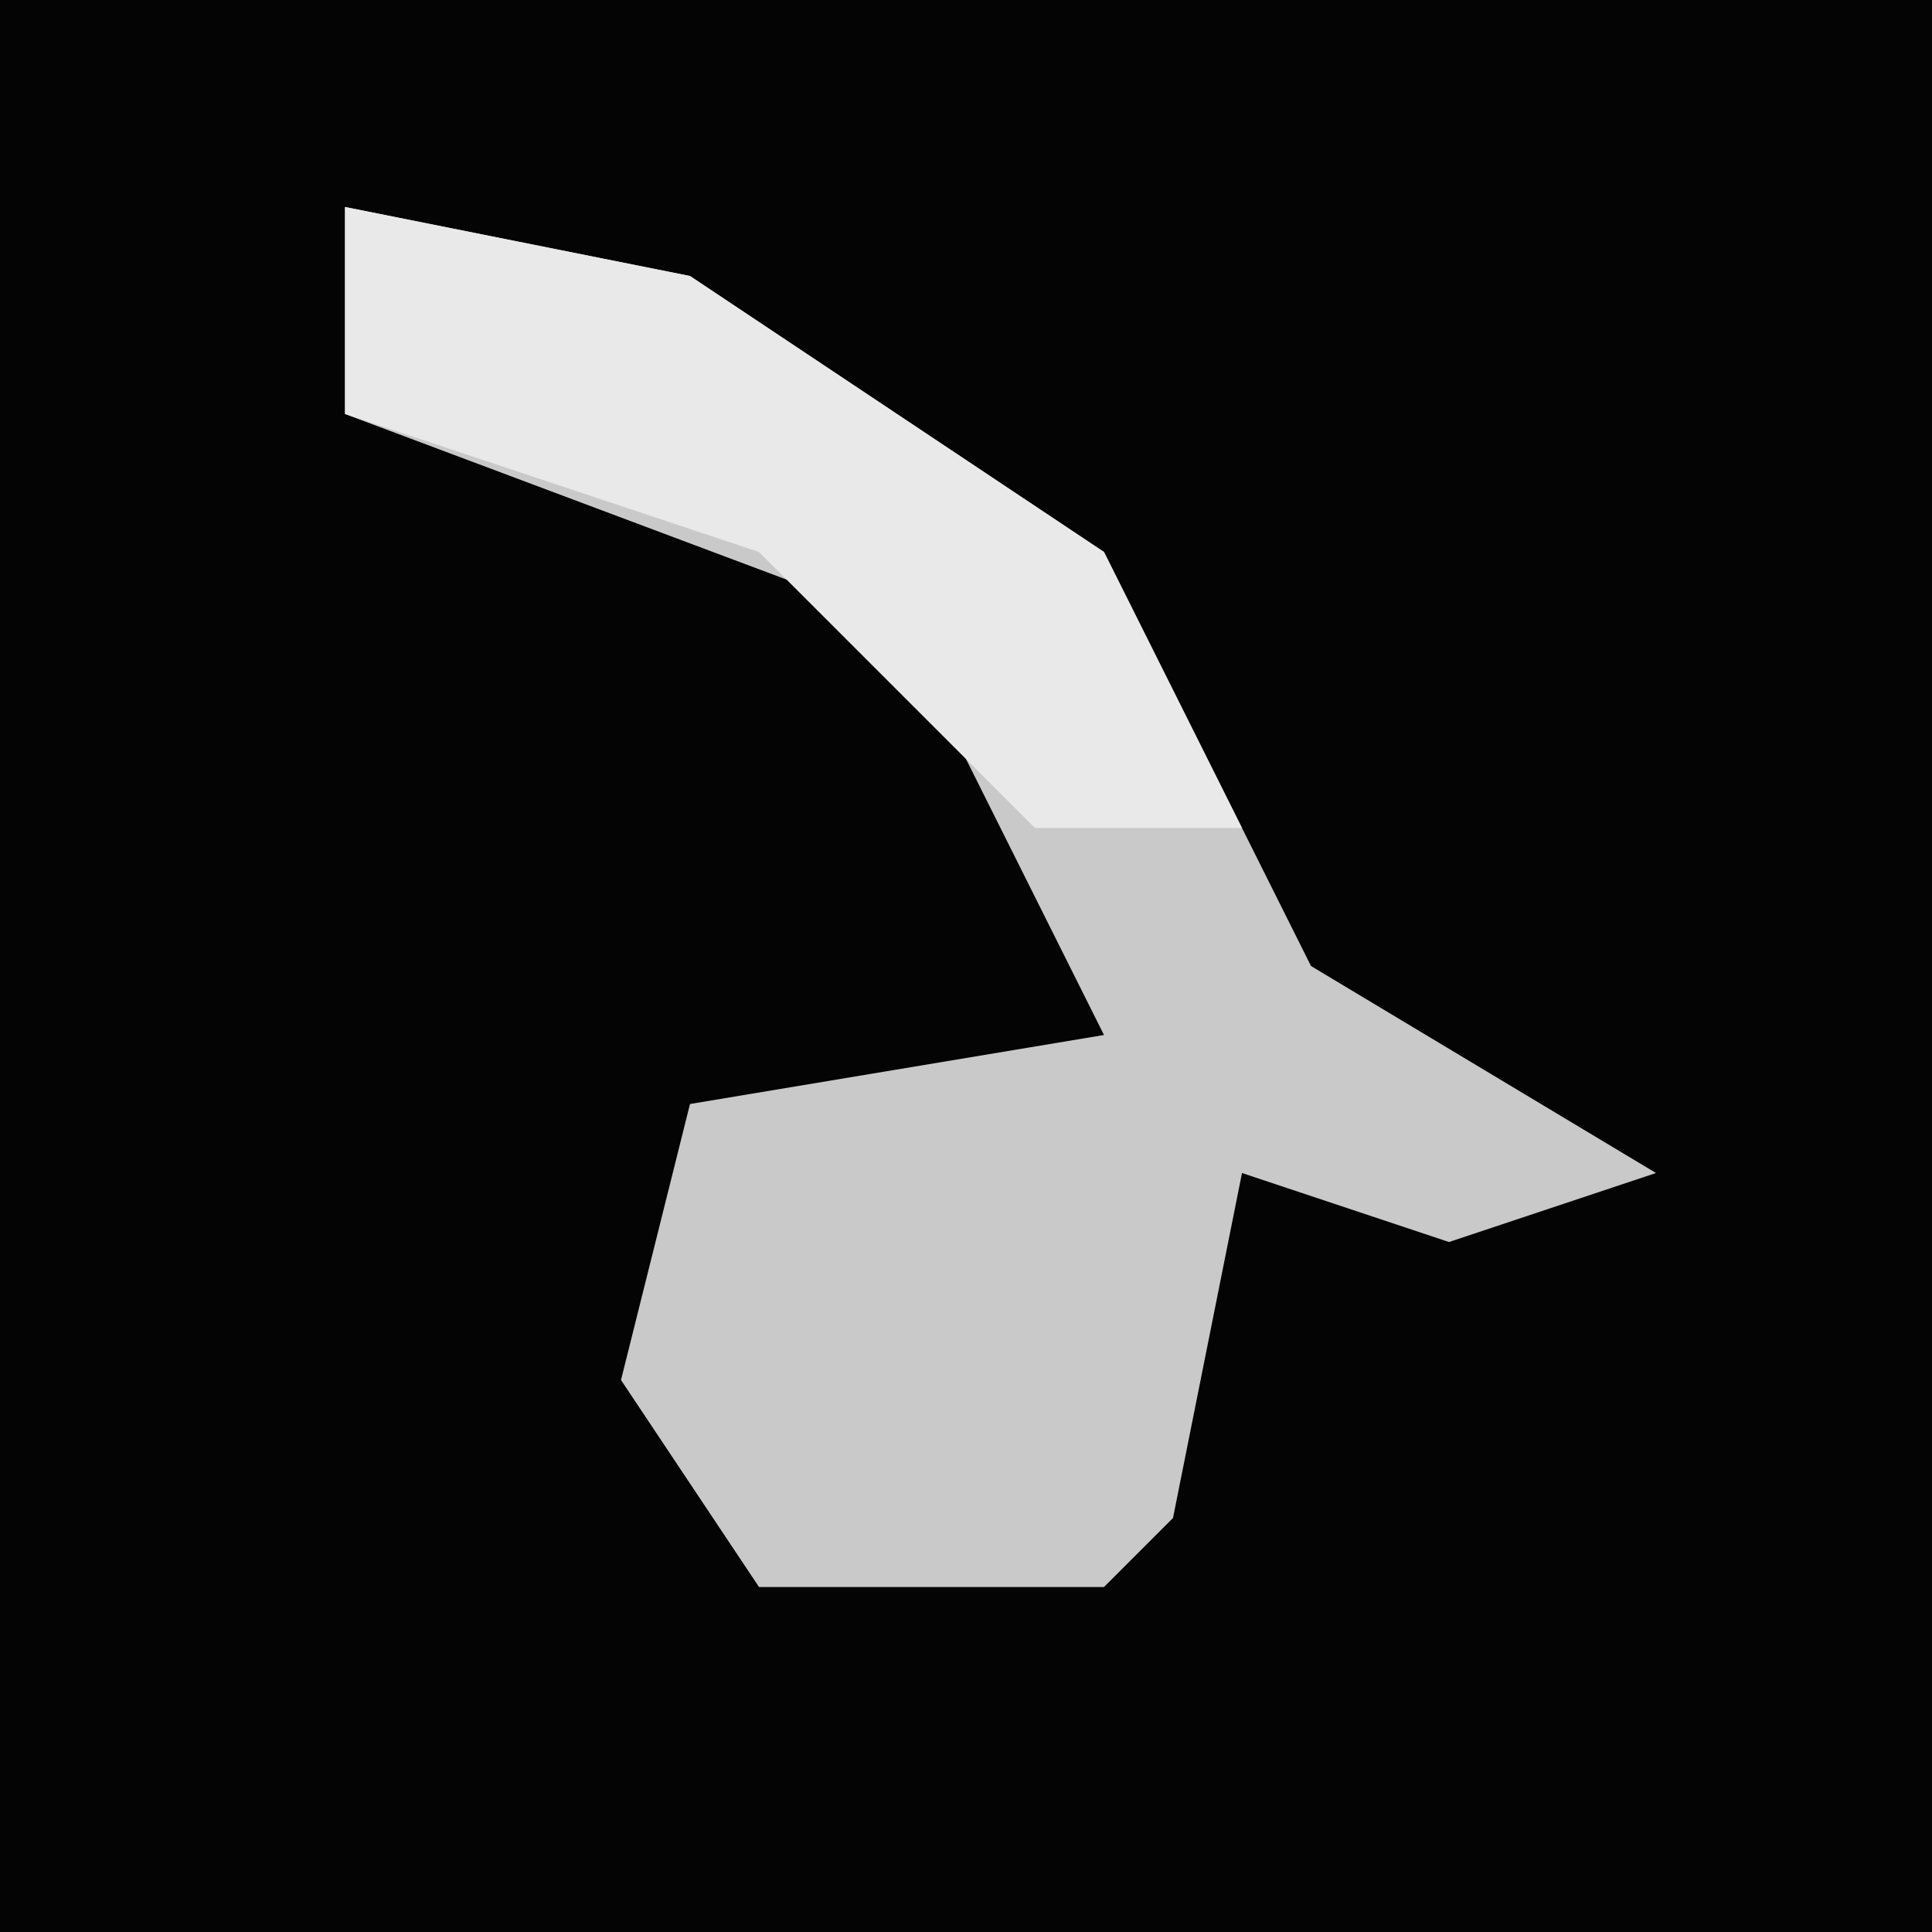 <?xml version="1.0" encoding="UTF-8"?>
<svg version="1.1" xmlns="http://www.w3.org/2000/svg" width="28" height="28">
<path d="M0,0 L28,0 L28,28 L0,28 Z " fill="#040404" transform="translate(0,0)"/>
<path d="M0,0 L5,1 L11,5 L14,11 L19,14 L16,15 L13,14 L12,19 L11,20 L6,20 L4,17 L5,13 L11,12 L8,6 L0,3 Z " fill="#C9C9C9" transform="translate(5,3)"/>
<path d="M0,0 L5,1 L11,5 L13,9 L10,9 L6,5 L0,3 Z " fill="#E9E9E9" transform="translate(5,3)"/>
</svg>
